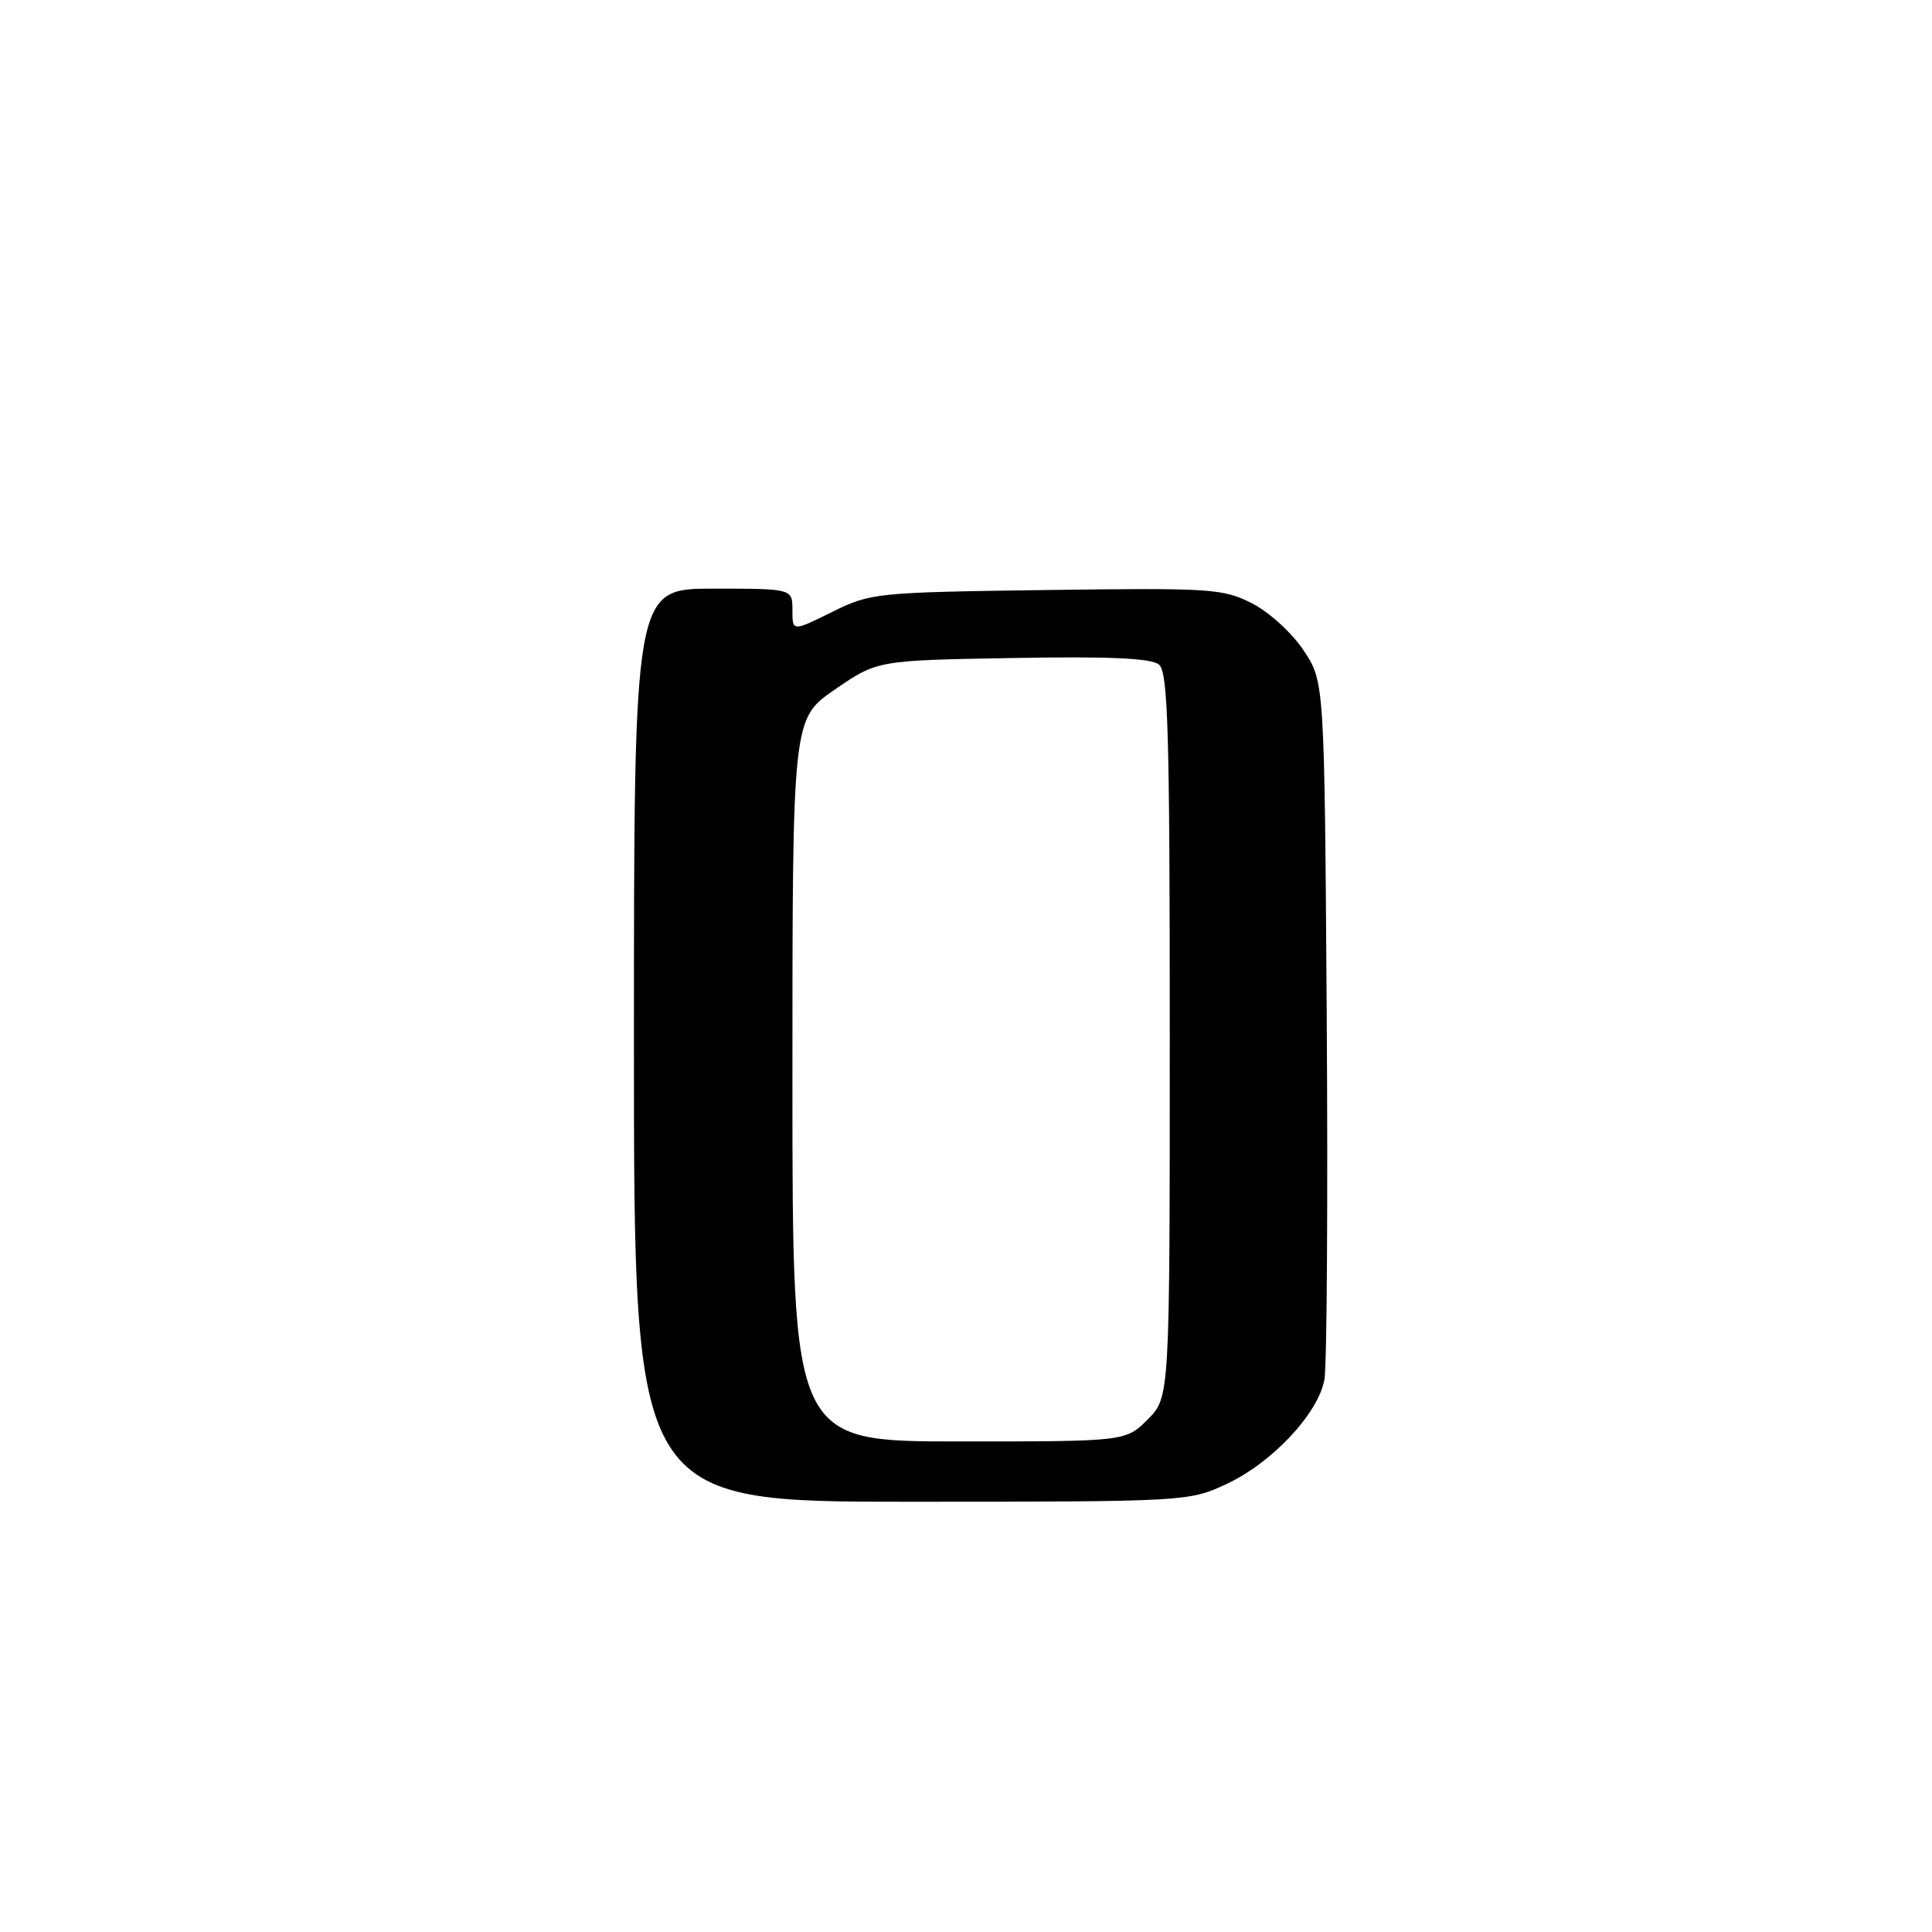 <?xml version="1.0" encoding="UTF-8" standalone="no"?>
<!DOCTYPE svg PUBLIC "-//W3C//DTD SVG 1.1//EN" "http://www.w3.org/Graphics/SVG/1.1/DTD/svg11.dtd" >
<svg xmlns="http://www.w3.org/2000/svg" xmlns:xlink="http://www.w3.org/1999/xlink" version="1.1" viewBox="0 0 256 256">
 <g >
 <path fill="currentColor"
d=" M 162.50 196.65 C 168.56 193.82 174.67 187.31 175.49 182.81 C 175.82 180.99 175.96 159.44 175.80 134.93 C 175.50 90.35 175.50 90.35 172.75 86.20 C 171.21 83.88 168.19 81.12 165.91 79.95 C 162.05 77.99 160.51 77.89 138.65 78.18 C 116.03 78.49 115.36 78.56 110.24 81.10 C 105.00 83.69 105.00 83.69 105.00 80.85 C 105.00 78.00 105.00 78.00 94.50 78.00 C 84.00 78.00 84.00 78.00 84.00 138.50 C 84.00 199.00 84.00 199.00 120.75 198.99 C 157.14 198.98 157.55 198.96 162.50 196.65 Z  M 105.00 143.12 C 105.00 95.24 105.00 95.24 110.62 91.37 C 116.24 87.50 116.24 87.50 134.19 87.19 C 146.98 86.96 152.55 87.21 153.57 88.06 C 154.77 89.06 155.00 96.84 155.00 137.20 C 155.00 185.15 155.00 185.15 152.08 188.08 C 149.15 191.00 149.15 191.00 127.08 191.00 C 105.00 191.00 105.00 191.00 105.00 143.12 Z "/>
</g>
</svg>